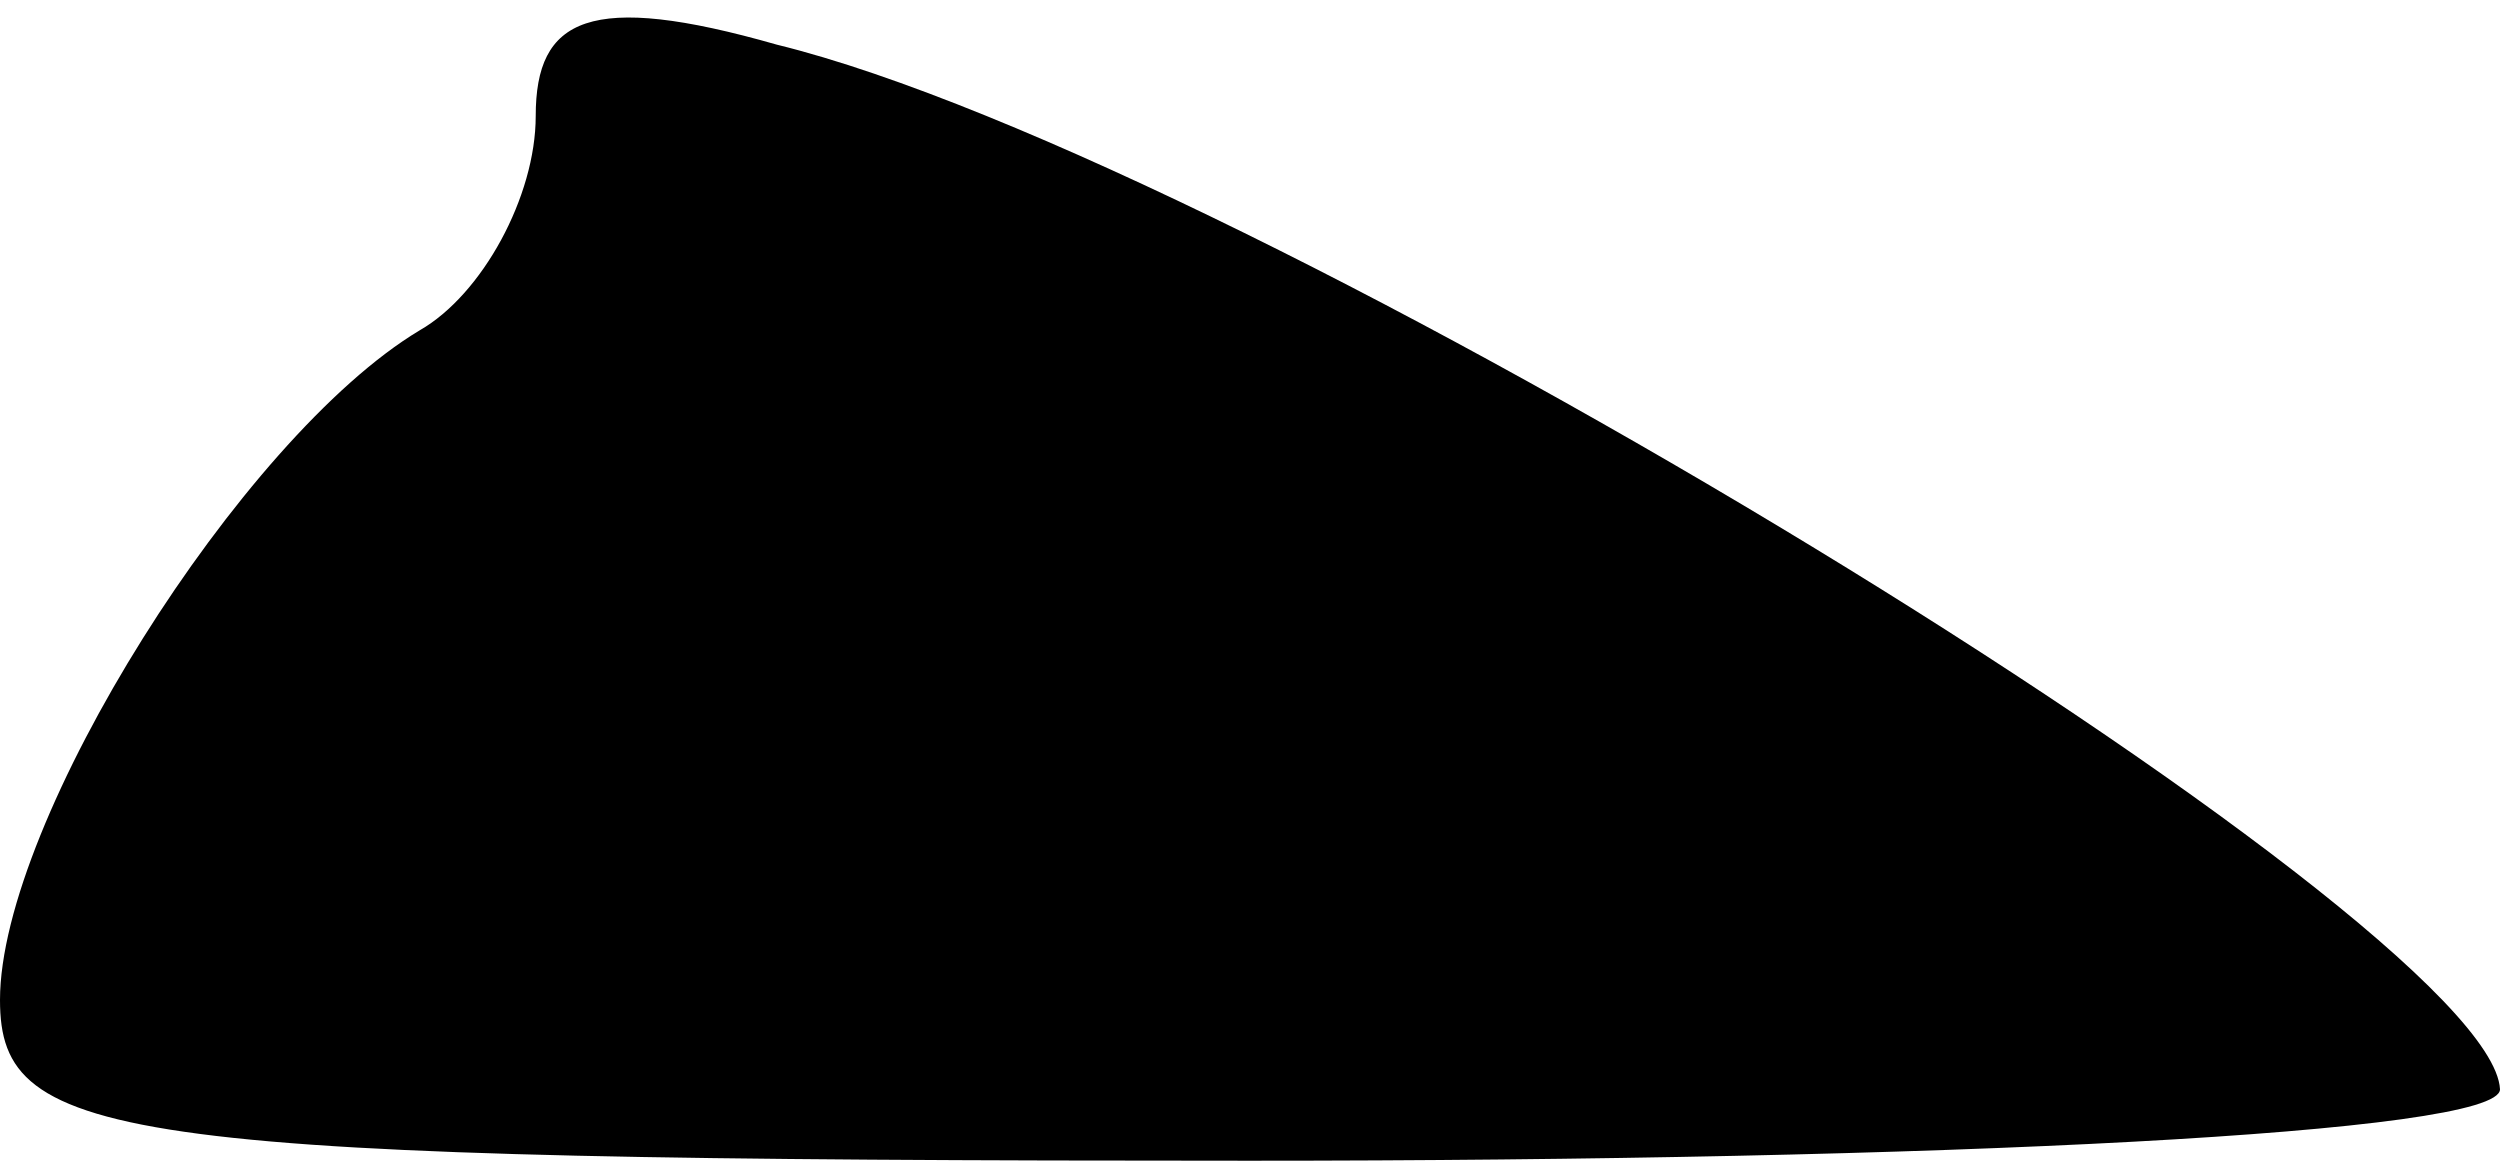 <?xml version="1.0" standalone="no"?>
<!DOCTYPE svg PUBLIC "-//W3C//DTD SVG 20010904//EN"
 "http://www.w3.org/TR/2001/REC-SVG-20010904/DTD/svg10.dtd">
<svg version="1.0" xmlns="http://www.w3.org/2000/svg"
 width="28pt" height="13pt" viewBox="0 0 28 13"
 preserveAspectRatio="xMidYMid meet">
<g transform="translate(0,13) scale(0.1,-0.1)"
fill="#000000" stroke="none">
<path fill="#000000" stroke="none" d="M60 117 c0 -9 -6 -20 -13 -24 -20 -12
-47 -55 -47 -75 0 -16 13 -18 140 -18 77 0 140 3 140 8 -1 19 -140 104 -193
117 -21 6 -27 3 -27 -8z"/>
</g>
</svg>
